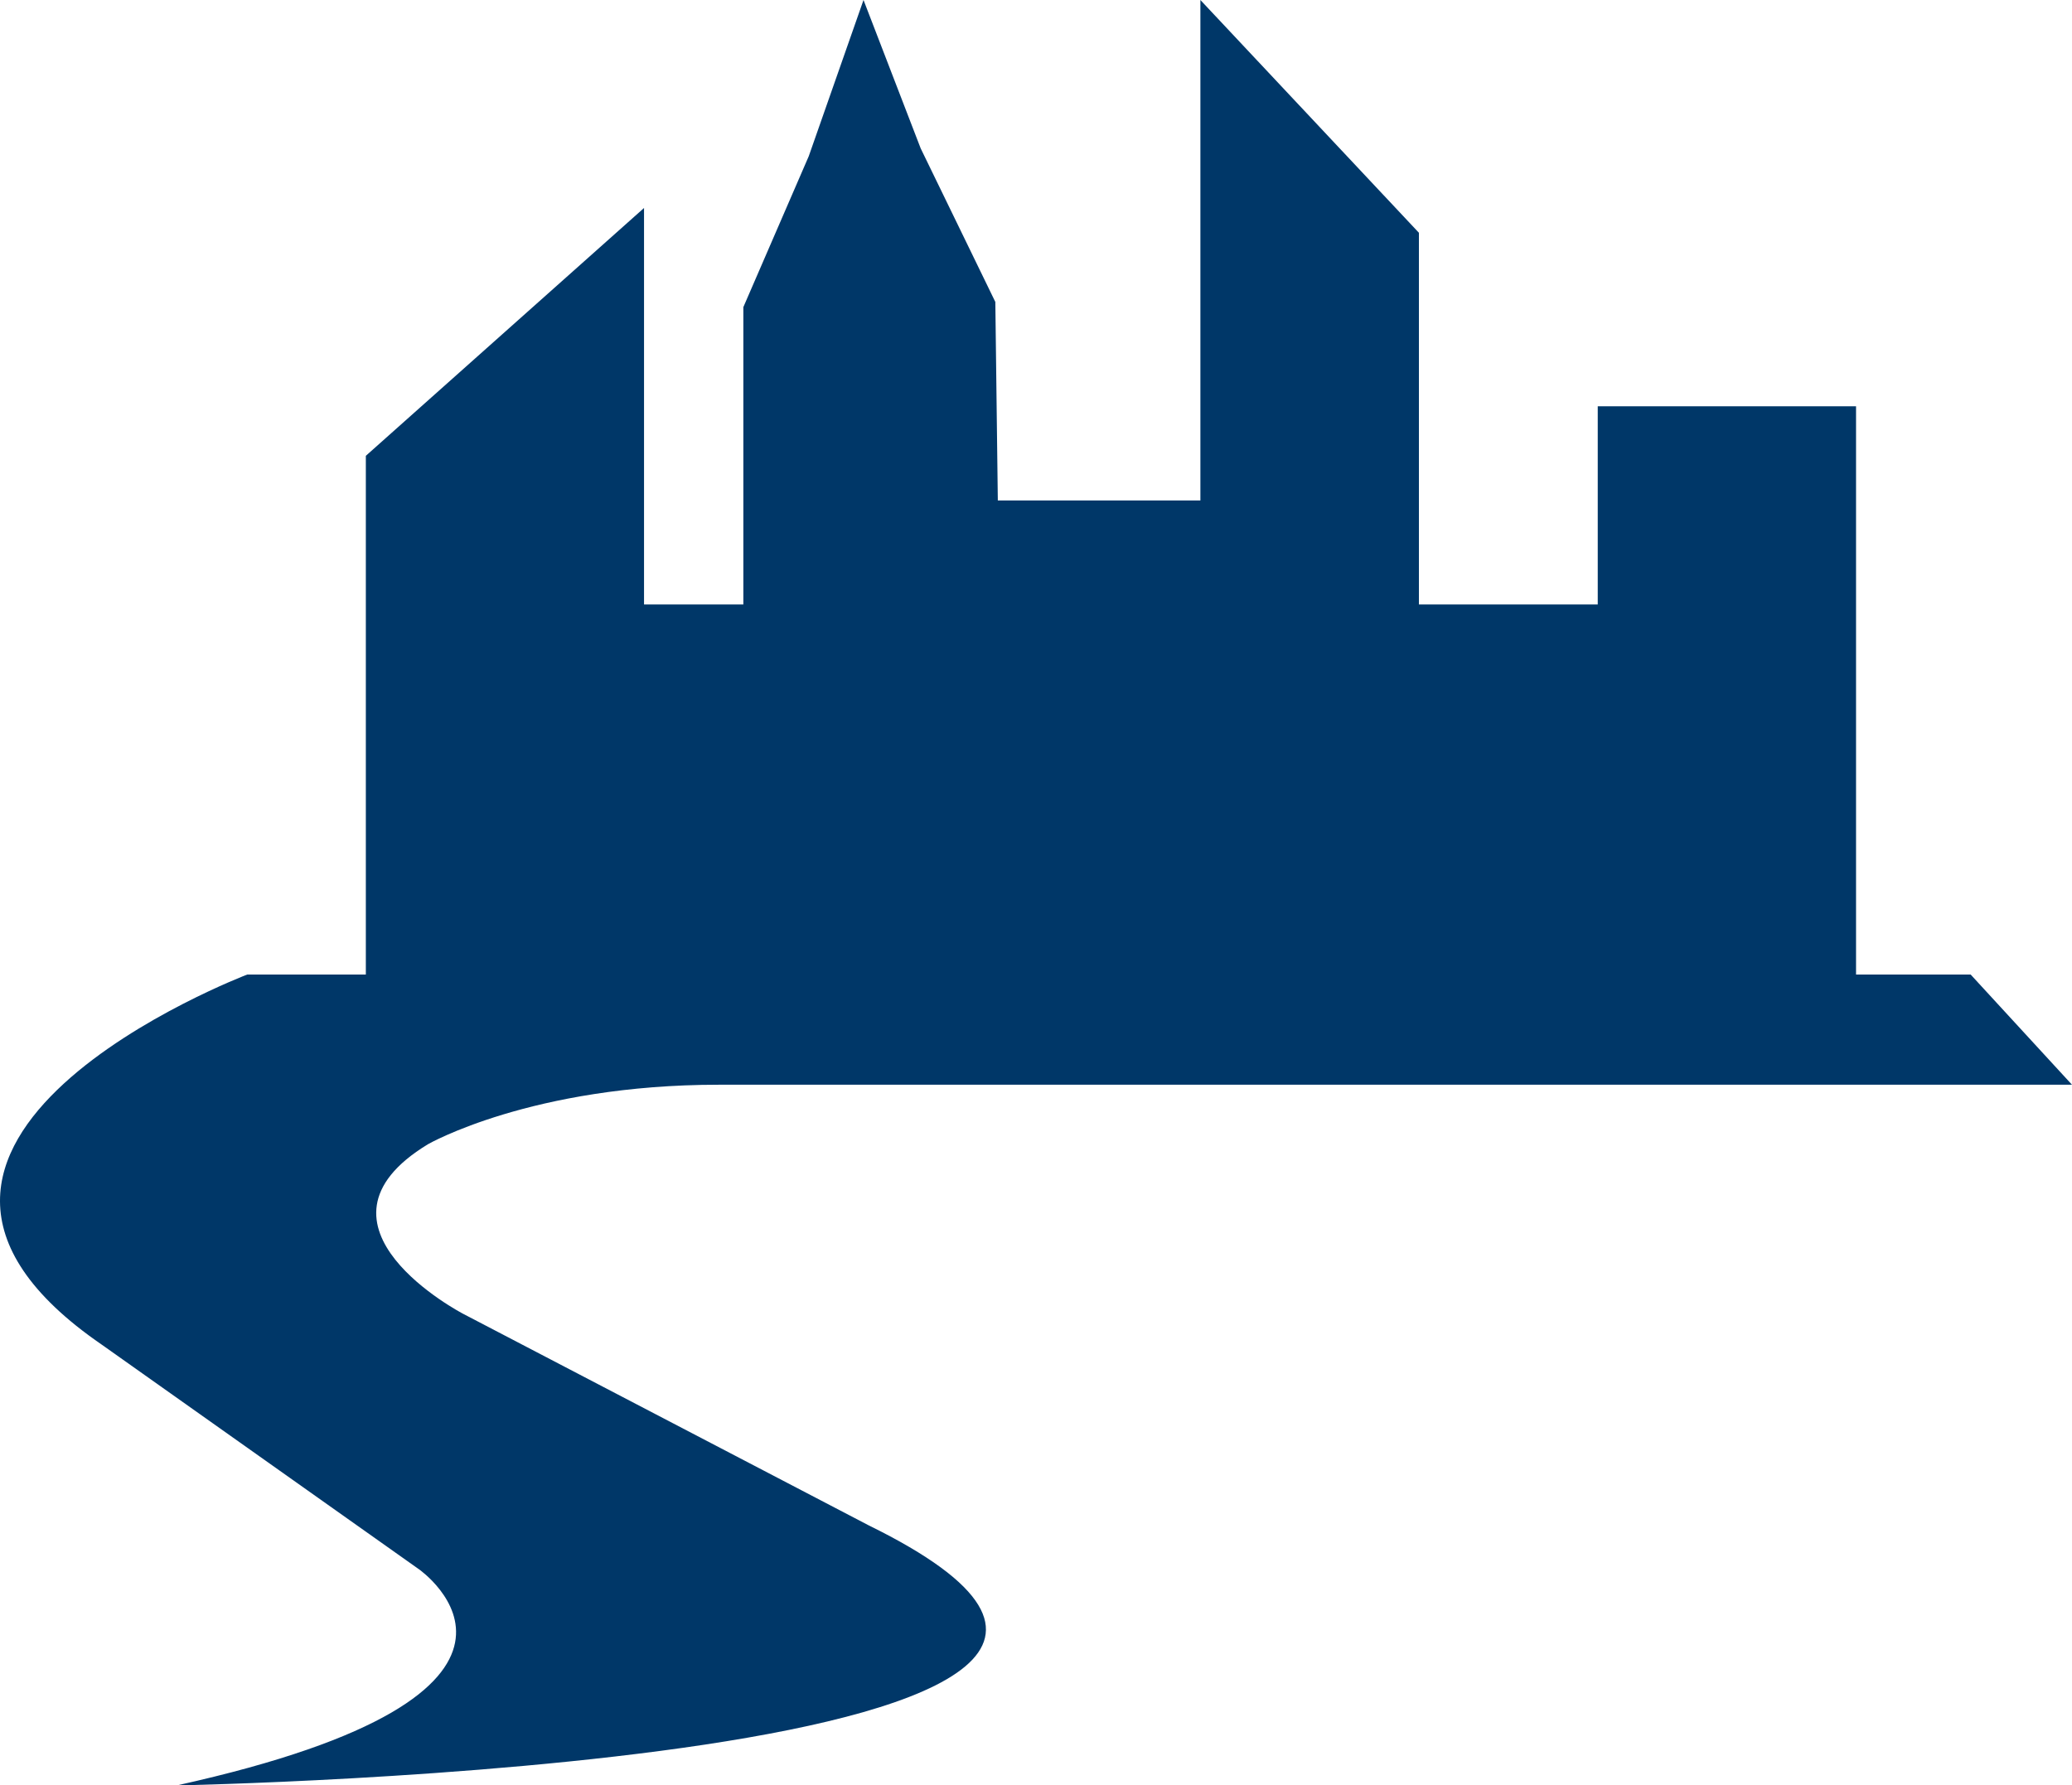 <svg version="1.1" id="图层_1" x="0px" y="0px" width="138.245px" height="119.139px" viewBox="0 0 138.245 119.139" enable-background="new 0 0 138.245 119.139" xml:space="preserve" xmlns="http://www.w3.org/2000/svg" xmlns:xlink="http://www.w3.org/1999/xlink" xmlns:xml="http://www.w3.org/XML/1998/namespace">
  <path fill="#003768" d="M11.798,119.139c0,0,78.516-1.469,46.168-17.35L30.909,87.674c0,0-11.32-5.881-2.352-11.322
	c0,0,6.91-3.969,19.408-3.969h90.279l-6.762-7.354h-7.646v-37.92h-17.234v13.227H94.671V15.533L80.091,0v33.398H66.575l-0.166-13.25
	l-4.98-10.246L57.614,0l-3.652,10.42l-4.365,10.074v19.842H42.97V13.879L24.409,30.416v34.613h-7.908
	c0,0-29.408,11.174-9.705,24.703l21.174,14.996C27.97,104.729,39.735,112.965,11.798,119.139z" class="color c1"/>
</svg>